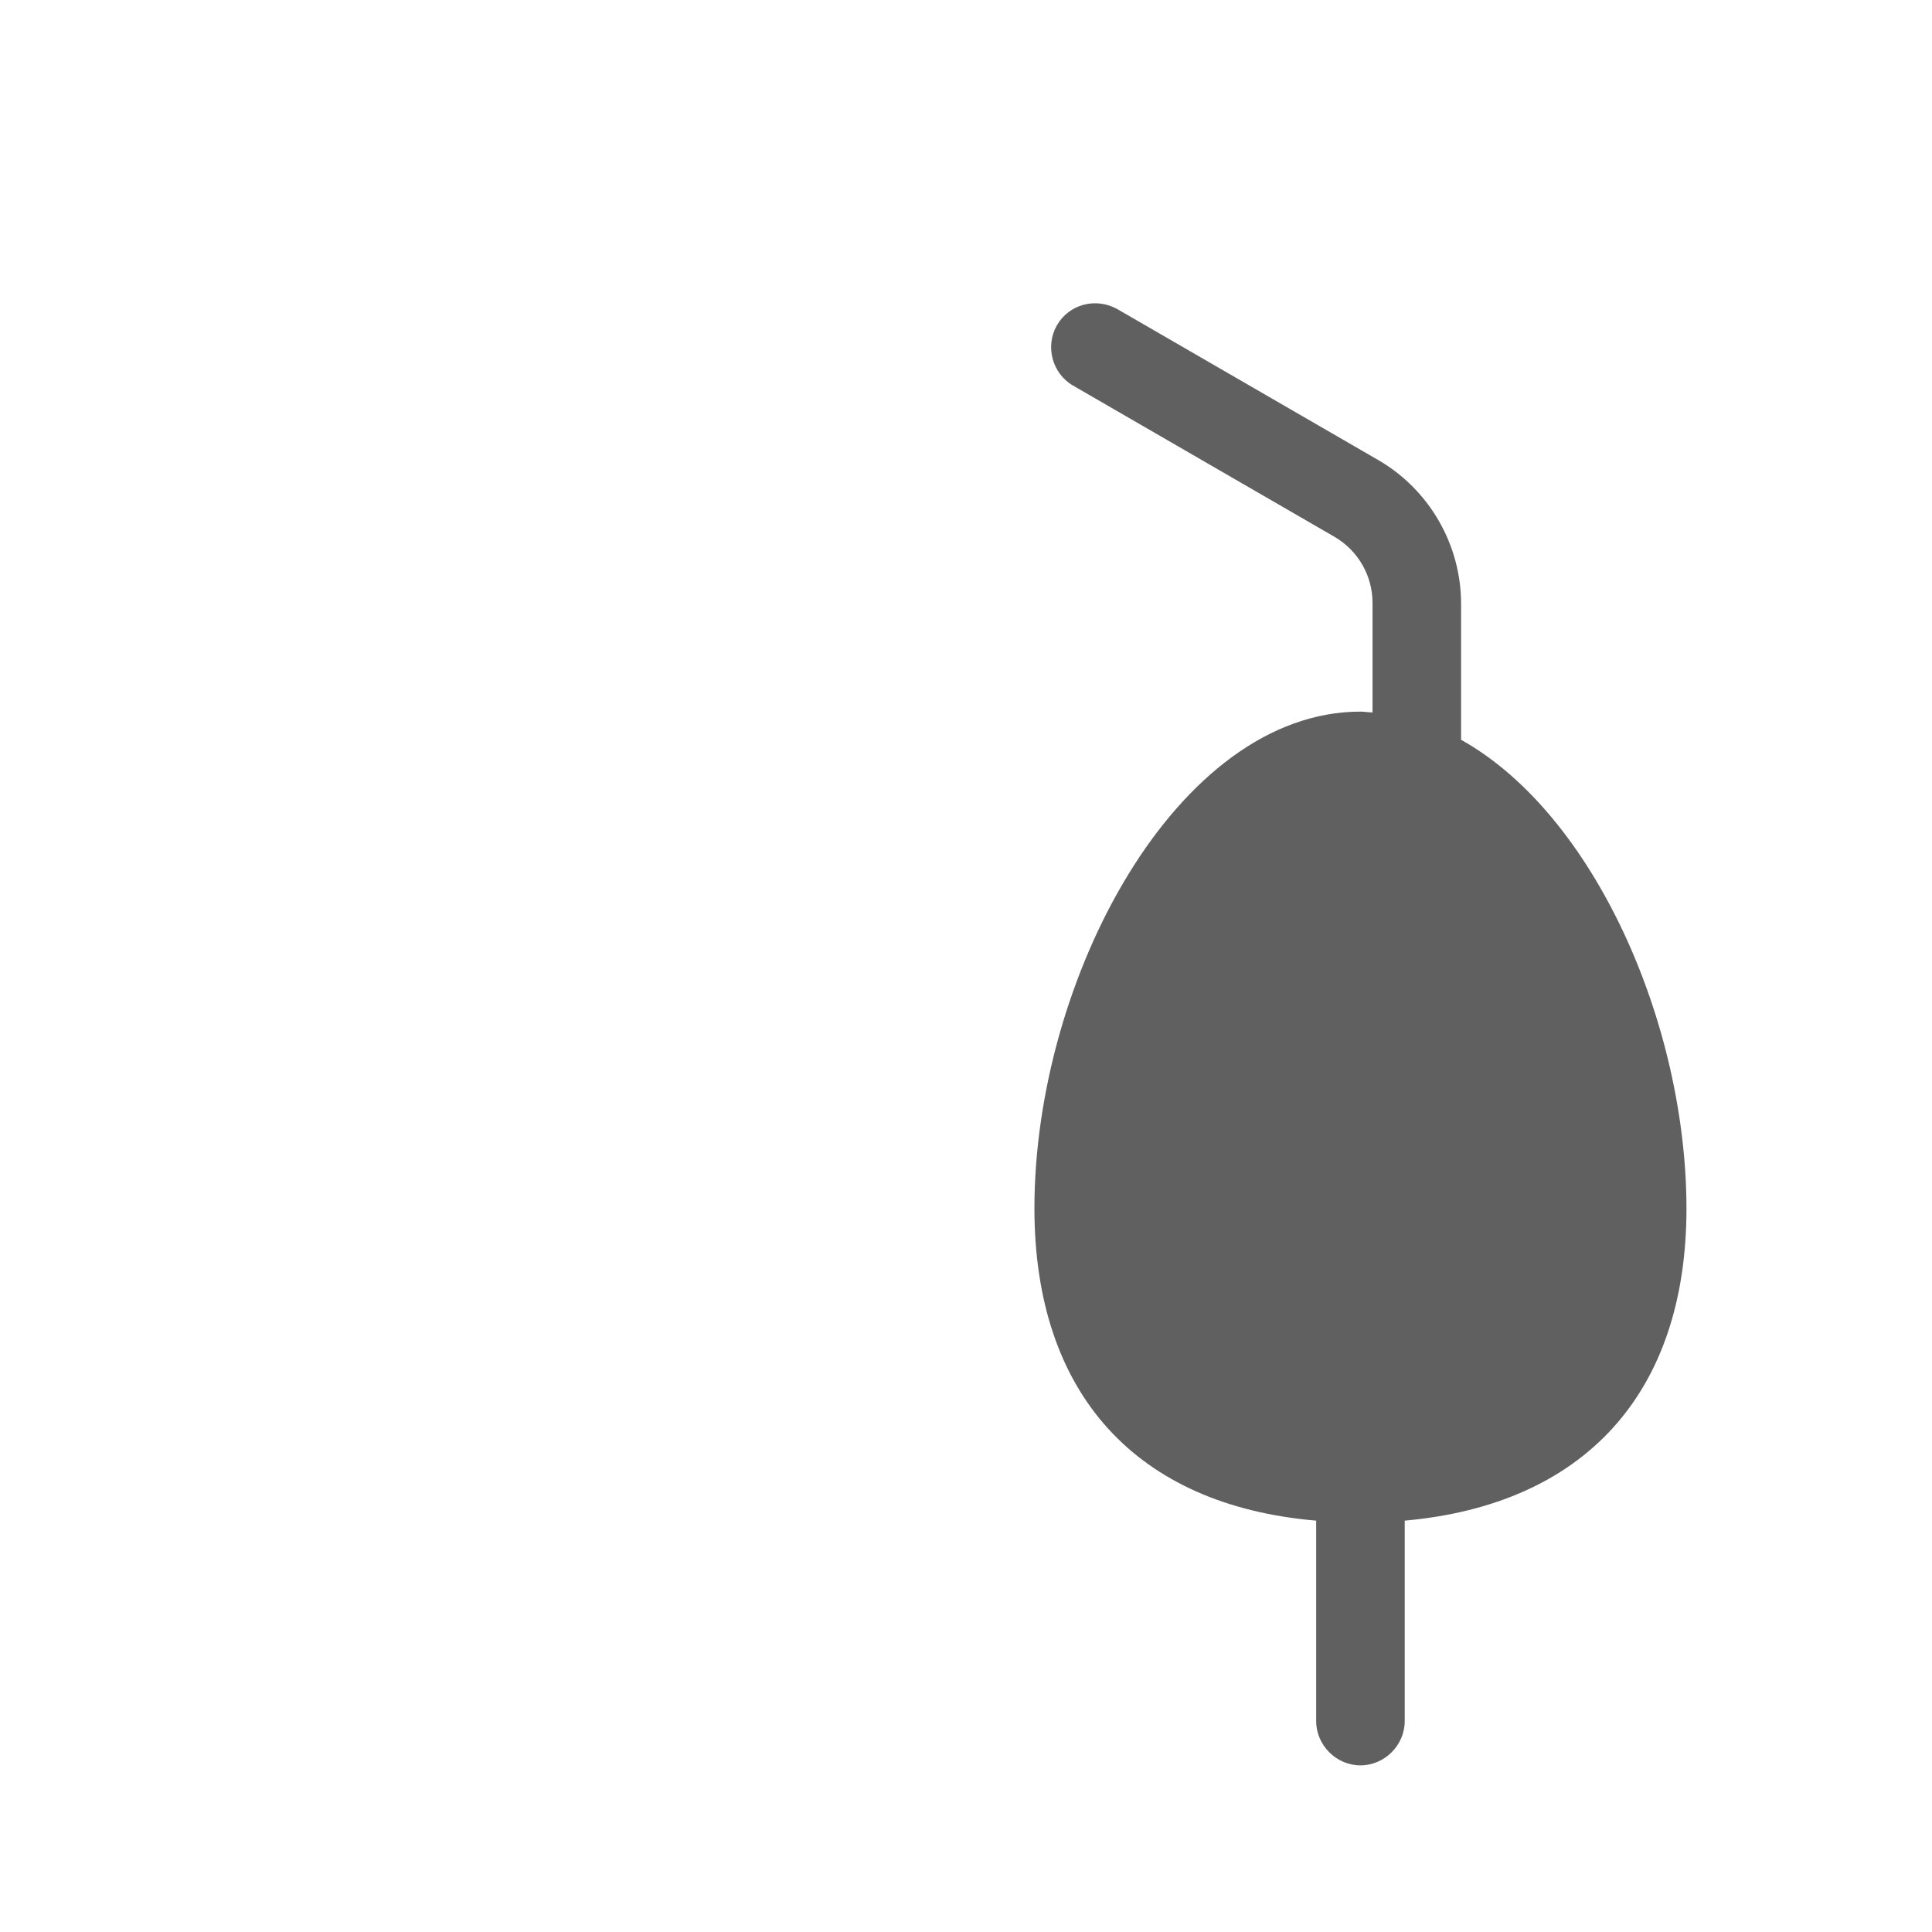 <?xml version="1.0" encoding="UTF-8"?>
<svg id="HF" xmlns="http://www.w3.org/2000/svg" viewBox="0 0 24 24">
  <path d="M20.95,15.02c0-2.31-1.15-4.91-2.8-5.83v-1.69c0-.73-.39-1.41-1.02-1.78l-3.25-1.88c-.27-.15-.6-.06-.75.2-.15.26-.06.6.2.75l3.25,1.88c.29.17.47.48.47.82v1.36c-.05,0-.1-.01-.15-.01-2.28,0-4.05,3.32-4.05,6.17,0,2.31,1.27,3.69,3.5,3.88v2.49c0,.3.25.55.55.55s.55-.25.55-.55v-2.49c2.23-.2,3.5-1.58,3.5-3.88Z" style="fill: #606060; stroke-width: 0px;"/>
</svg>